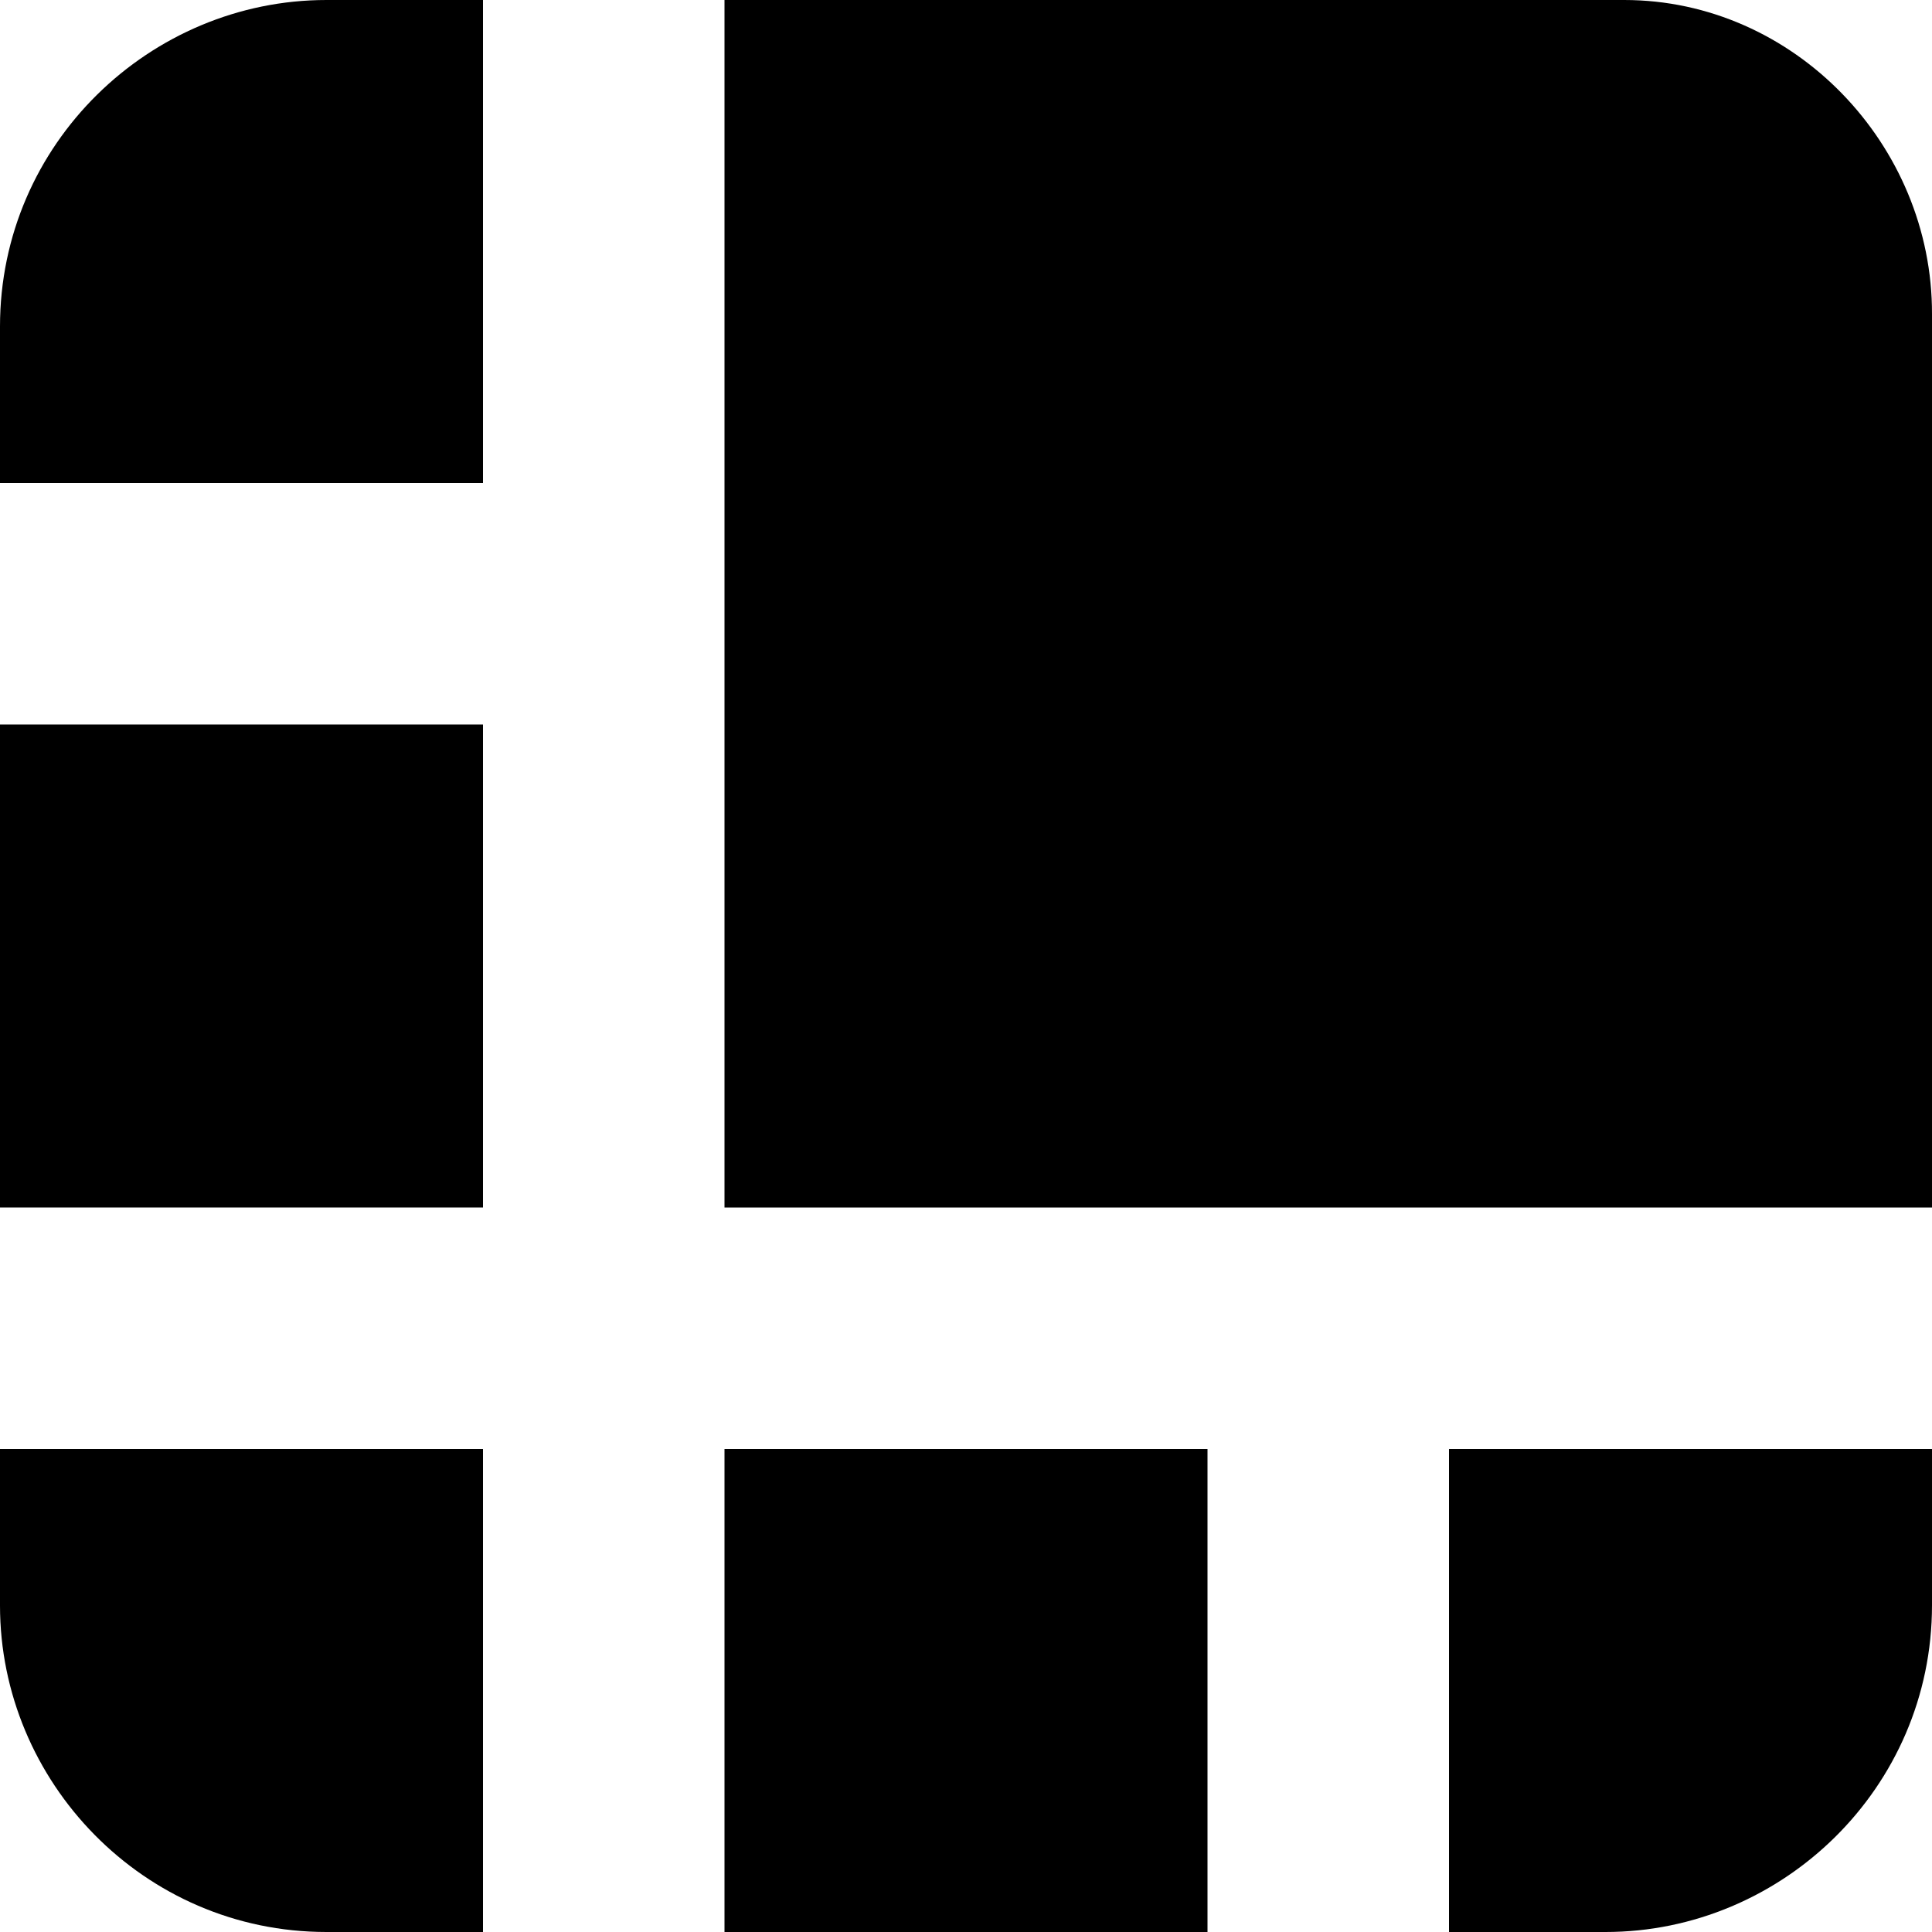 <svg width="32" height="32" viewBox="0 0 32 32" fill="none" xmlns="http://www.w3.org/2000/svg">
<path d="M12 0H26.902C29.712 0 32.008 2.394 32 5.204V20H12V0Z" fill="black"/>
<path d="M5.407 0H8V8H0V5.407C0 2.374 2.492 0 5.407 0Z" fill="black"/>
<path d="M8 12H0V20H8V12Z" fill="black"/>
<path d="M26.593 32H24V24H32V26.588C32 29.624 29.508 32 26.593 32Z" fill="black"/>
<path d="M20 24H12V32H20V24Z" fill="black"/>
<path d="M0 26.593V24H8V32H5.407C2.374 32 0 29.508 0 26.593Z" fill="black"/>
</svg>
